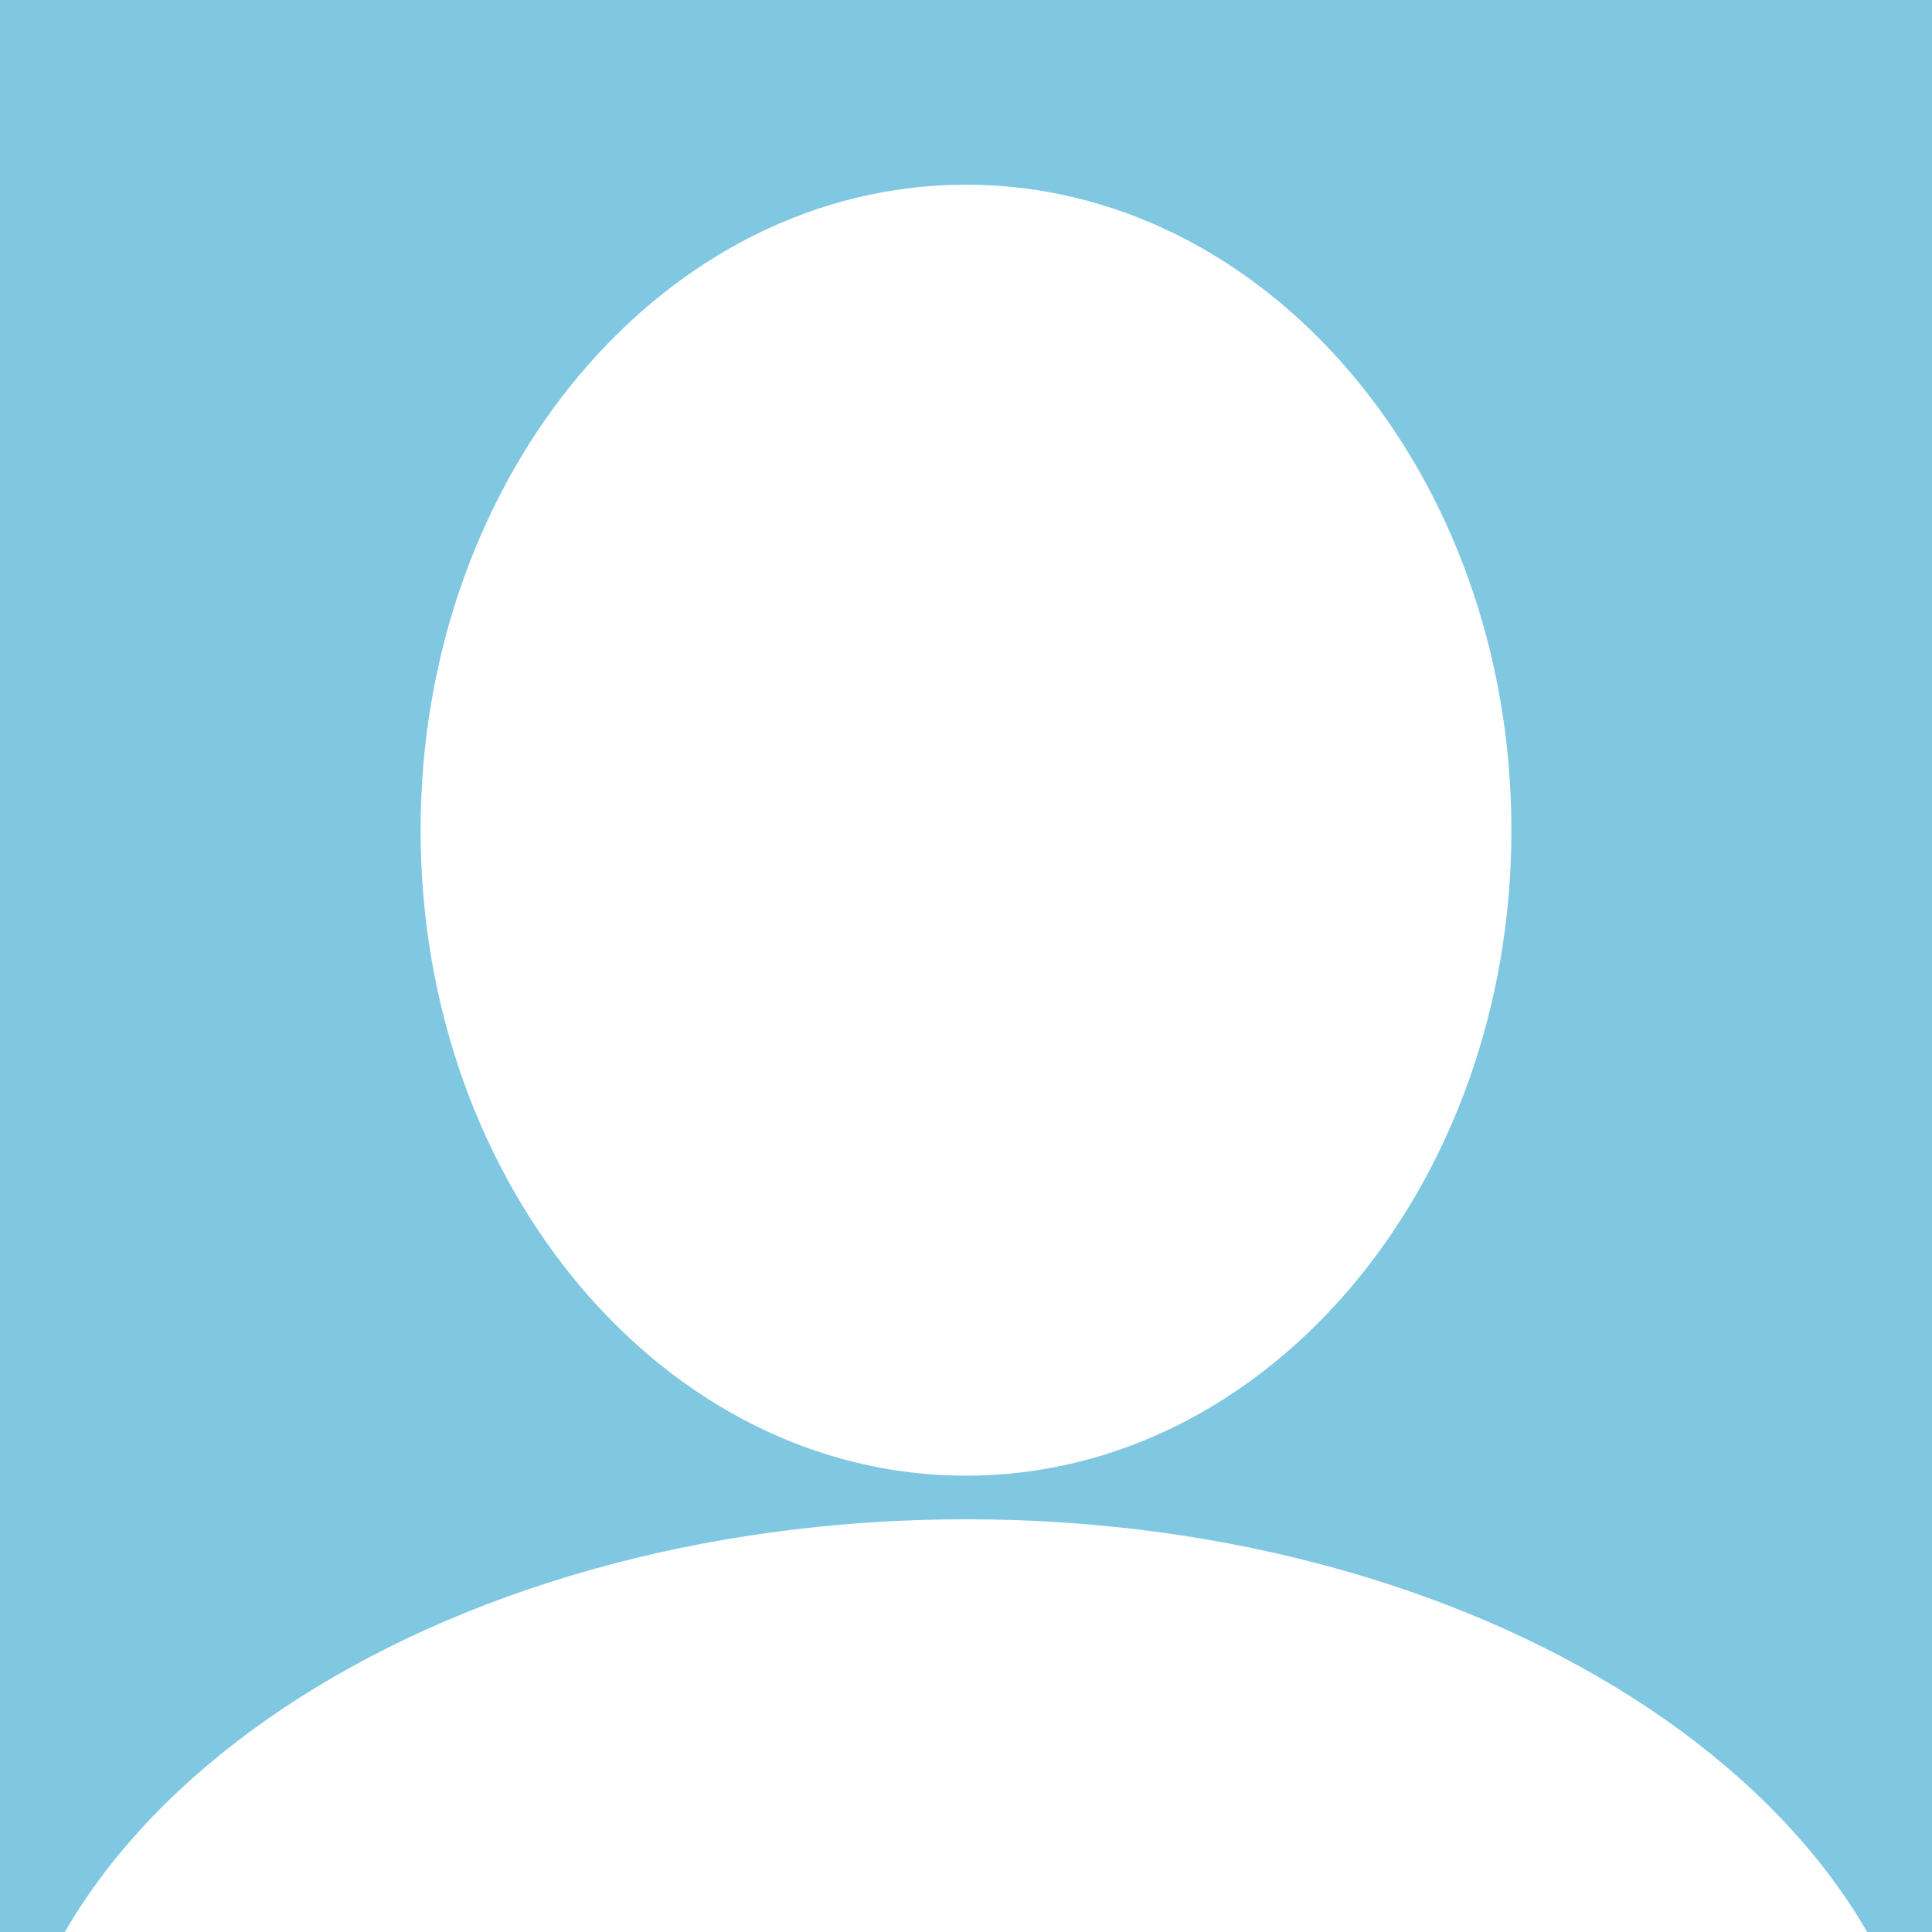 <?xml version="1.0" encoding="UTF-8" standalone="no"?>
<!DOCTYPE svg PUBLIC "-//W3C//DTD SVG 1.1//EN" "http://www.w3.org/Graphics/SVG/1.1/DTD/svg11.dtd">
<svg width="100%" height="100%" viewBox="0 0 200 200" version="1.1" xmlns="http://www.w3.org/2000/svg" xmlns:xlink="http://www.w3.org/1999/xlink" xml:space="preserve" xmlns:serif="http://www.serif.com/" style="fill-rule:evenodd;clip-rule:evenodd;stroke-linejoin:round;stroke-miterlimit:2;">
    <rect x="0" y="0" width="200" height="200" style="fill:rgb(128,200,226);"/>
    <path d="M100,157.274C155.192,157.274 200,187.216 200,224.097C200,260.977 155.192,290.92 100,290.92C44.808,290.92 0,260.977 0,224.097C0,187.216 44.808,157.274 100,157.274ZM100,19.118C131.161,19.118 156.46,49.06 156.46,85.941C156.46,122.822 131.161,152.764 100,152.764C68.839,152.764 43.54,122.822 43.54,85.941C43.54,49.06 68.839,19.118 100,19.118Z" style="fill:white;"/>
</svg>
